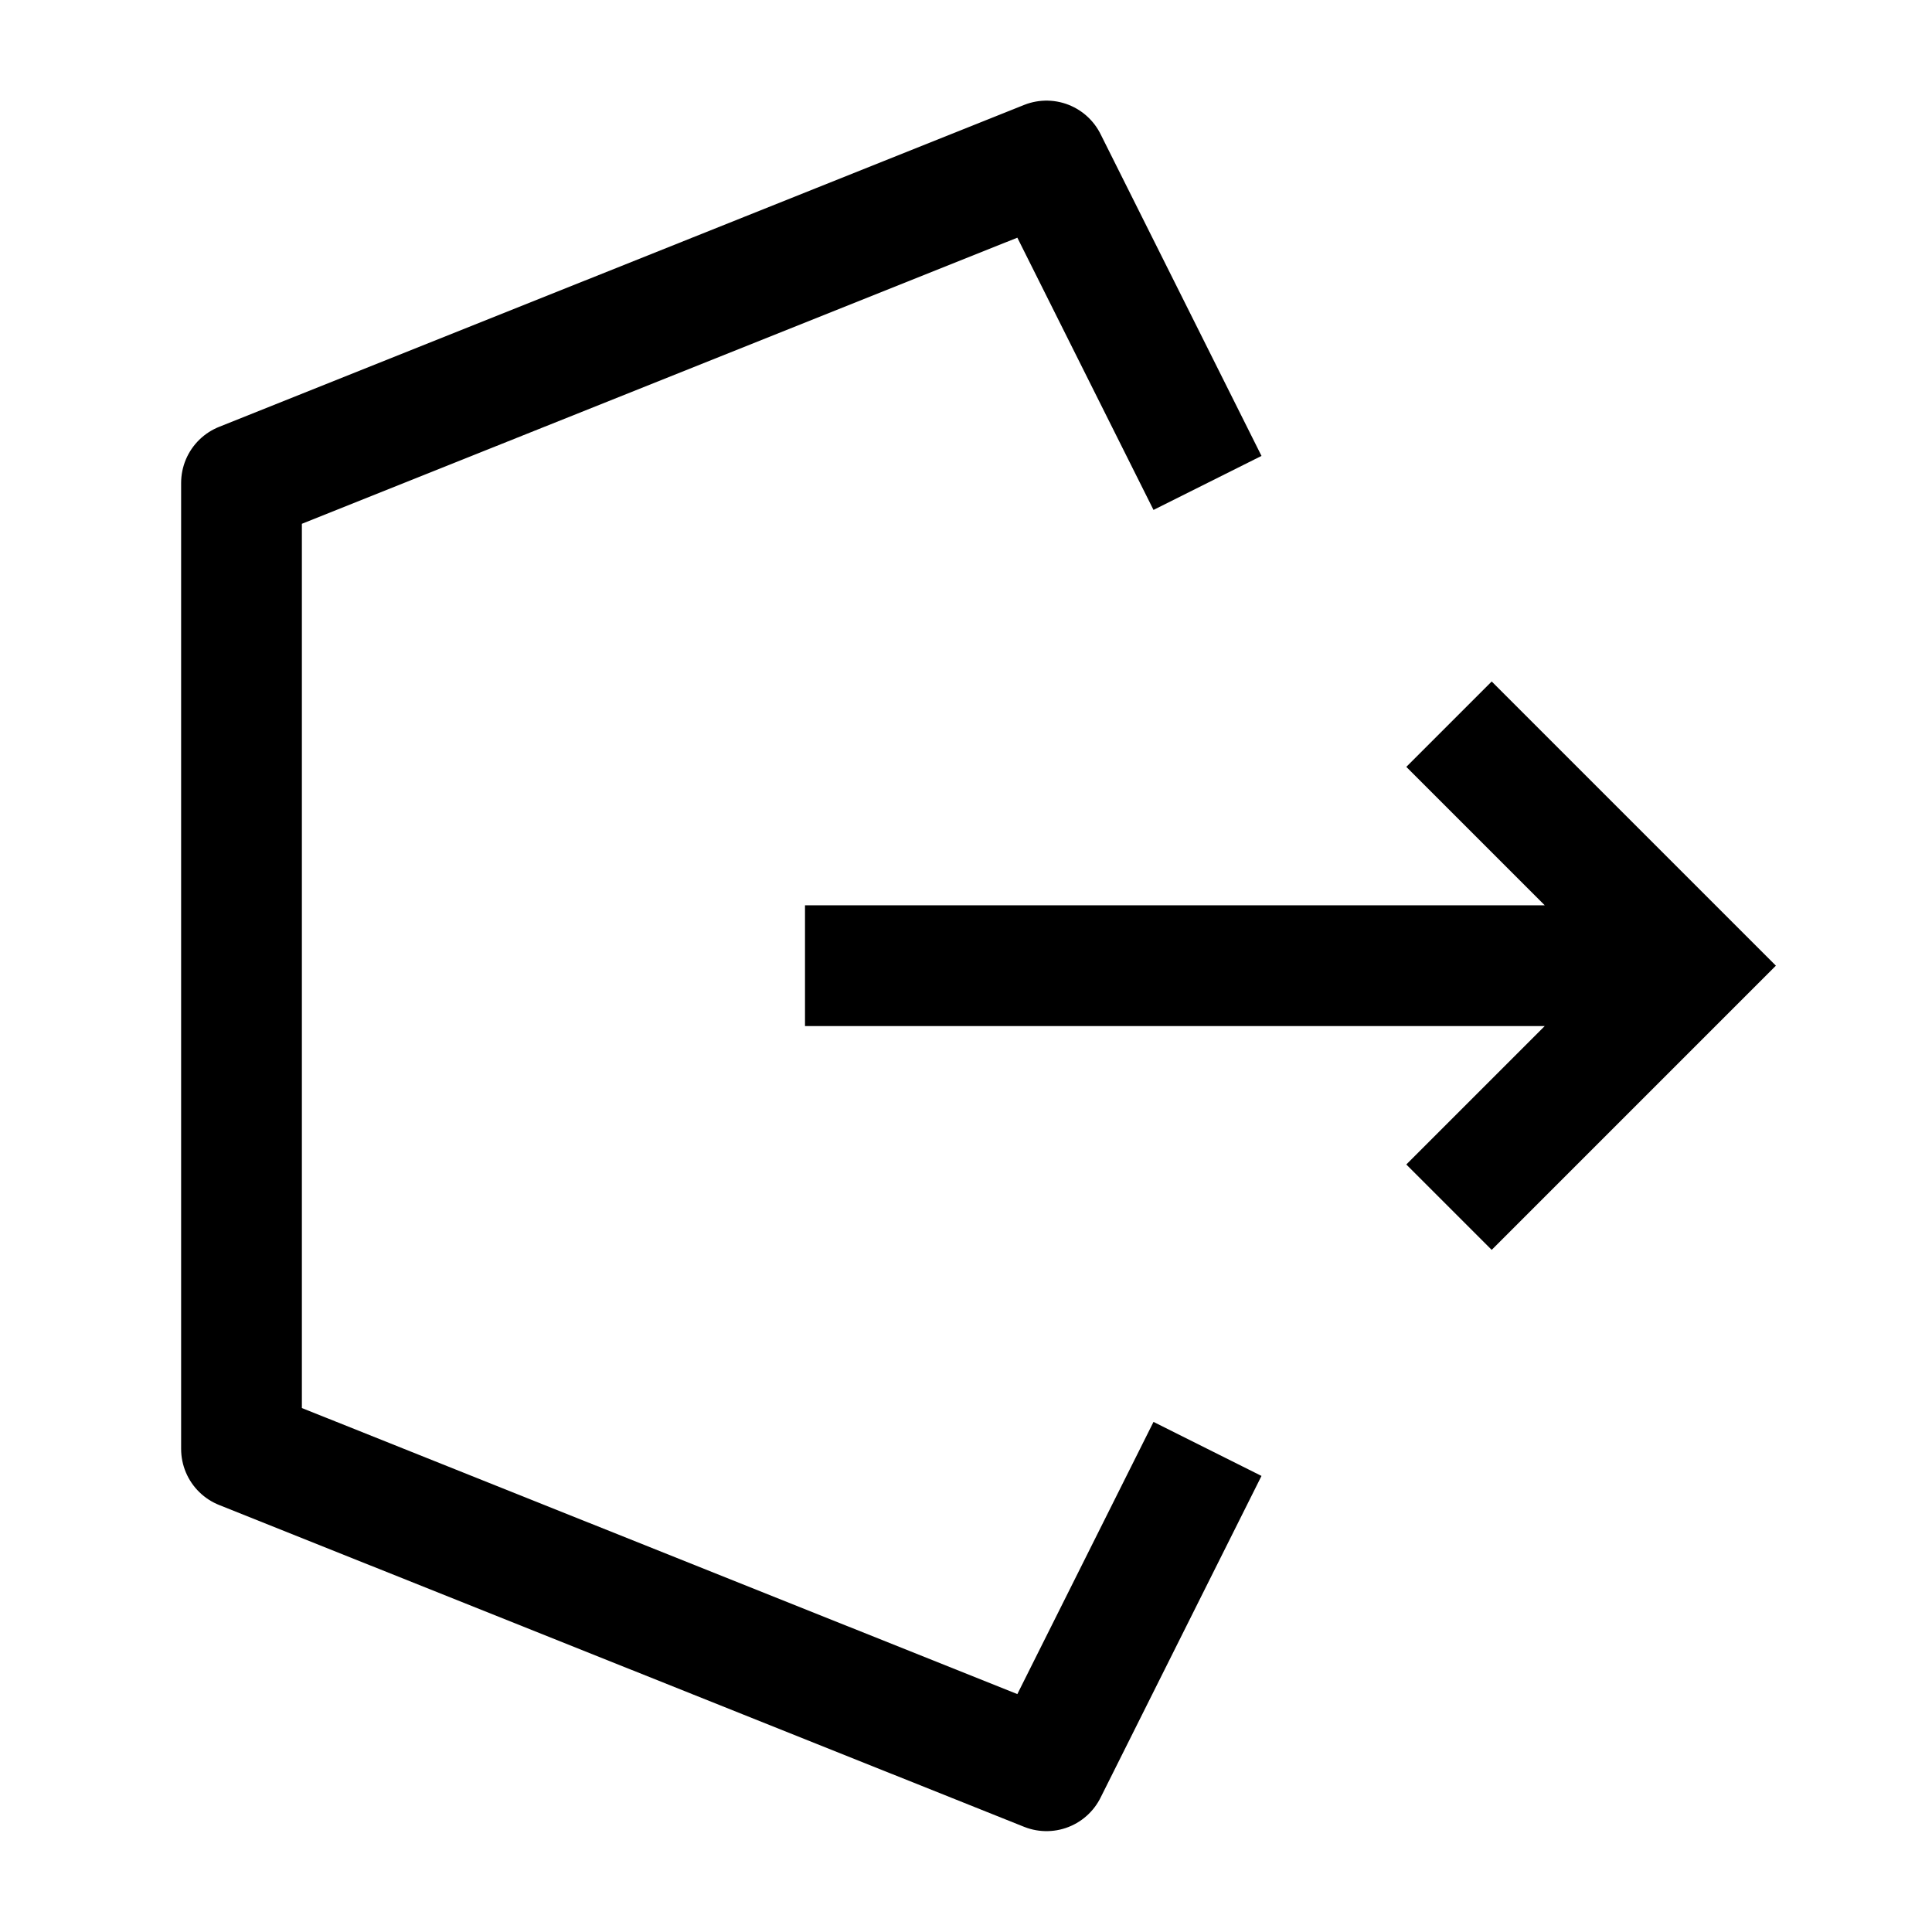 <svg width="24" height="24" viewBox="0 0 24 24" fill="none" xmlns="http://www.w3.org/2000/svg">
    <path d="M15 17.999L13 21.997L3 17.999L3 5.999L13 2L15 5.999" stroke="currentColor" stroke-width="1.5" stroke-linejoin="round"/>
    <path d="M10 11.996H20.311M18 8.996L21 11.996L18 14.996" stroke="currentColor" stroke-width="1.5"/>
</svg>
